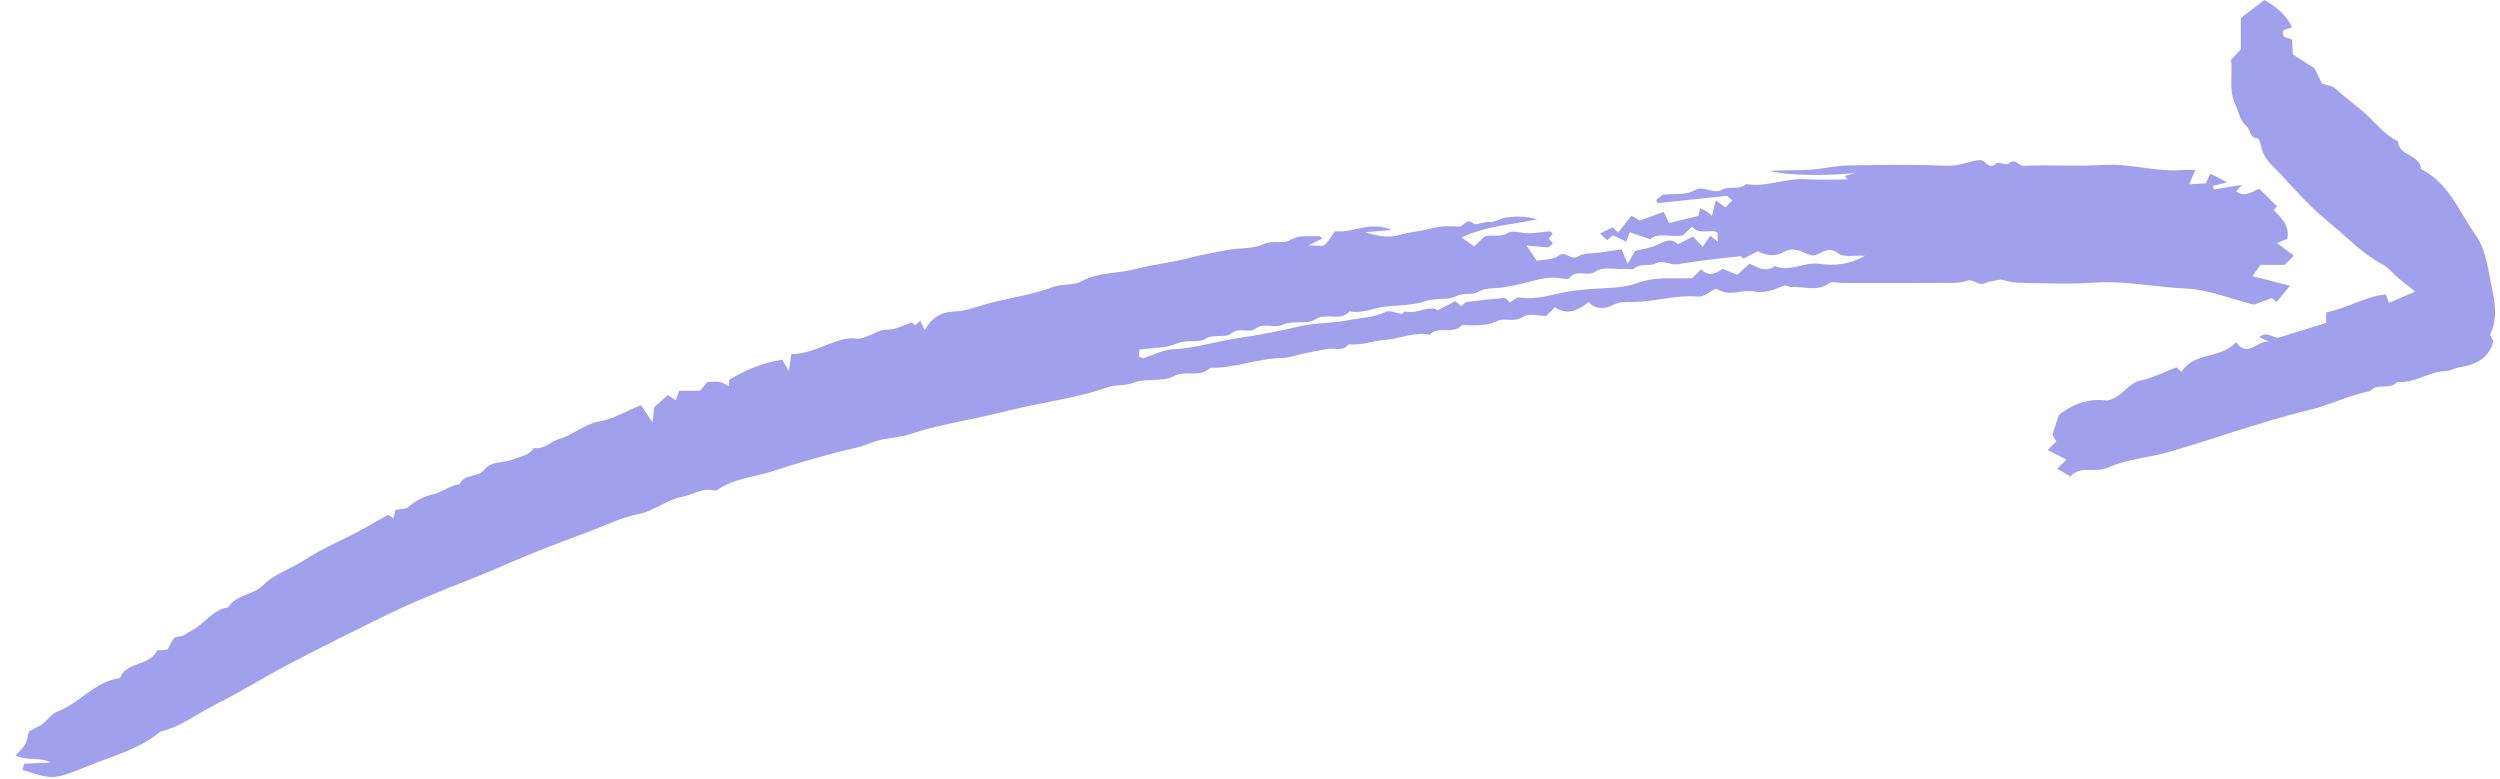 <svg width="122" height="38" viewBox="0 0 122 38" fill="none" xmlns="http://www.w3.org/2000/svg">
<path fill-rule="evenodd" clip-rule="evenodd" d="M68.426 15.324C68.108 15.274 67.82 15.131 67.638 15.216C67.032 15.501 66.377 15.511 65.747 15.635C64.975 15.789 64.144 15.747 63.406 15.928C62.392 16.175 61.355 16.358 60.342 16.513C59.298 16.673 58.281 17 57.212 17.049C56.734 17.072 56.268 17.338 55.792 17.481C55.741 17.496 55.665 17.429 55.583 17.392C55.589 17.295 55.596 17.191 55.605 17.059C56.233 16.97 56.897 17.002 57.442 16.762C57.931 16.547 58.469 16.755 58.833 16.532C59.271 16.264 59.771 16.531 60.098 16.261C60.483 15.943 60.929 16.291 61.274 16.034C61.687 15.725 62.193 16.036 62.578 15.857C63.118 15.606 63.771 15.857 64.181 15.591C64.737 15.231 65.412 15.716 65.861 15.189C66.47 15.325 67.021 15.025 67.603 14.959C68.26 14.884 68.954 14.912 69.563 14.697C70.082 14.514 70.649 14.668 71.063 14.455C71.448 14.258 71.836 14.419 72.127 14.248C72.519 14.018 72.911 14.089 73.305 14.03C73.635 13.981 73.965 13.916 74.293 13.838C74.896 13.695 75.497 13.469 76.141 13.577C76.29 13.602 76.531 13.643 76.586 13.57C76.931 13.11 77.46 13.52 77.847 13.262C78.287 12.967 78.802 13.176 79.28 13.123C79.431 13.107 79.642 13.185 79.729 13.109C80.054 12.825 80.482 13.014 80.779 12.865C81.188 12.659 81.504 12.955 81.865 12.894C82.405 12.804 82.948 12.732 83.492 12.663C83.956 12.604 84.421 12.559 84.942 12.501C84.959 12.515 85.037 12.582 85.082 12.62C85.352 12.481 85.592 12.357 85.774 12.263C86.253 12.501 86.671 12.521 87.086 12.282C87.544 12.019 87.934 12.318 88.333 12.441C88.791 12.583 89.131 11.906 89.683 12.355C89.96 12.581 90.527 12.449 91.013 12.482C90.275 12.906 89.532 12.986 88.804 12.874C88.054 12.757 87.36 13.303 86.618 12.983C86.183 13.304 85.79 13.069 85.383 12.868C85.188 13.041 84.997 13.211 84.778 13.406C84.525 13.306 84.297 13.216 84.057 13.121C83.722 13.356 83.372 13.521 83.018 13.136C82.873 13.281 82.738 13.416 82.58 13.575C81.718 13.617 80.819 13.478 79.951 13.8C79.584 13.937 79.179 14.002 78.786 14.032C78.049 14.086 77.32 14.102 76.578 14.22C75.787 14.346 74.992 14.661 74.153 14.515C74.017 14.491 73.846 14.67 73.683 14.76C73.581 14.673 73.492 14.537 73.415 14.542C72.799 14.59 72.184 14.656 71.572 14.738C71.479 14.751 71.4 14.876 71.314 14.949C71.237 14.879 71.155 14.804 71.031 14.691C70.742 14.838 70.436 14.995 70.128 15.152C70.103 15.126 70.079 15.082 70.048 15.075C69.549 14.974 69.089 15.332 68.58 15.201C68.518 15.185 68.413 15.336 68.426 15.324ZM19.305 24.878C19.267 25.033 19.241 25.137 19.2 25.298C19.108 25.23 19.036 25.176 18.955 25.115C18.384 25.433 17.811 25.772 17.221 26.076C16.429 26.483 15.619 26.832 14.859 27.329C14.215 27.75 13.399 27.992 12.859 28.541C12.348 29.06 11.527 29.001 11.136 29.639C10.356 29.743 9.972 30.478 9.316 30.789C9.123 30.88 8.993 31.047 8.733 31.062C8.47 31.078 8.474 31.14 8.18 31.693C8.1 31.704 7.994 31.723 7.888 31.732C7.813 31.739 7.682 31.71 7.668 31.74C7.321 32.475 6.353 32.291 5.939 32.917C5.9 32.976 5.875 33.09 5.832 33.096C4.623 33.256 3.897 34.309 2.825 34.713C2.424 34.865 2.262 35.283 1.885 35.447C1.724 35.517 1.575 35.617 1.401 35.715C1.355 35.895 1.336 36.12 1.239 36.304C1.141 36.49 0.967 36.635 0.76 36.874C1.376 37.147 1.953 36.931 2.476 37.21C2.053 37.23 1.63 37.25 1.177 37.271C1.152 37.365 1.124 37.468 1.096 37.57C2.554 38.037 2.574 38.086 4.285 37.386C5.495 36.89 6.798 36.566 7.835 35.697C8.829 35.473 9.618 34.825 10.506 34.384C11.716 33.782 12.865 33.058 14.063 32.429C15.57 31.638 17.095 30.881 18.622 30.128C20.052 29.424 21.526 28.827 23.012 28.246C23.993 27.863 24.964 27.413 25.947 27.014C26.93 26.614 27.927 26.248 28.92 25.873C29.649 25.6 30.364 25.237 31.119 25.097C31.919 24.949 32.517 24.385 33.3 24.242C33.793 24.151 34.236 23.824 34.774 23.919C34.848 23.932 34.949 23.952 35 23.916C35.844 23.316 36.881 23.28 37.82 22.959C38.796 22.627 39.794 22.359 40.79 22.088C41.34 21.938 41.906 21.861 42.44 21.631C43.069 21.36 43.777 21.399 44.433 21.178C45.243 20.907 46.092 20.722 46.924 20.553C47.736 20.388 48.546 20.206 49.348 20.006C50.912 19.615 52.526 19.438 54.057 18.899C54.462 18.756 54.898 18.846 55.341 18.674C55.939 18.442 56.732 18.651 57.274 18.359C57.872 18.038 58.567 18.46 59.061 17.947C60.247 17.98 61.362 17.487 62.546 17.475C62.898 17.472 63.248 17.33 63.6 17.258C63.989 17.177 64.377 17.095 64.768 17.03C65.124 16.97 65.535 17.174 65.821 16.797C66.423 16.878 66.987 16.627 67.566 16.591C68.307 16.545 69.006 16.168 69.766 16.338C70.186 15.87 70.872 16.344 71.314 15.9C71.391 15.822 71.606 15.883 71.758 15.878C72.197 15.864 72.619 15.893 73.052 15.671C73.424 15.48 73.901 15.761 74.347 15.451C74.604 15.272 75.086 15.419 75.45 15.419C75.602 15.267 75.737 15.132 75.877 14.992C76.504 15.419 77.022 15.135 77.528 14.74C77.852 15.128 78.37 15.067 78.665 14.905C79.044 14.696 79.388 14.743 79.746 14.736C80.791 14.718 81.805 14.376 82.869 14.475C83.142 14.501 83.443 14.224 83.724 14.091C83.864 14.145 84.022 14.23 84.19 14.265C84.66 14.364 85.108 14.122 85.615 14.232C86.035 14.324 86.557 14.155 86.973 13.967C87.203 13.864 87.281 14.02 87.39 14.011C88.009 13.955 88.659 14.263 89.258 13.827C89.408 13.717 89.706 13.81 89.935 13.81C91.582 13.81 93.228 13.815 94.874 13.806C95.246 13.804 95.642 13.824 95.98 13.704C96.328 13.581 96.538 13.983 96.871 13.82C97.087 13.714 97.349 13.704 97.631 13.643C97.882 13.69 98.197 13.797 98.514 13.802C99.739 13.822 100.969 13.878 102.188 13.793C103.706 13.687 105.185 14.013 106.687 14.083C107.769 14.133 108.832 14.577 109.989 14.867C110.201 14.789 110.523 14.67 110.87 14.543C110.911 14.579 110.993 14.651 111.092 14.739C111.301 14.488 111.509 14.237 111.753 13.944C111.103 13.778 110.557 13.639 109.917 13.475C110.083 13.243 110.186 13.099 110.31 12.924H111.494C111.643 12.775 111.751 12.667 111.943 12.476C111.679 12.279 111.416 12.083 111.112 11.856C111.34 11.768 111.472 11.717 111.616 11.661C111.755 11.025 111.338 10.643 110.958 10.249C111.031 10.169 111.102 10.088 111.12 10.068C110.843 9.795 110.576 9.532 110.257 9.217C109.953 9.29 109.575 9.687 109.123 9.338C109.195 9.257 109.267 9.176 109.404 9.022C108.902 9.103 108.466 9.174 108.03 9.244C108.016 9.187 108.002 9.128 107.987 9.069C108.199 9.018 108.411 8.967 108.691 8.901C108.404 8.752 108.172 8.631 107.871 8.475C107.806 8.609 107.75 8.724 107.642 8.946C107.459 8.957 107.177 8.974 106.833 8.994C106.929 8.766 107 8.599 107.129 8.295C106.848 8.295 106.669 8.283 106.492 8.297C105.21 8.404 103.969 7.968 102.68 8.048C101.383 8.128 100.076 8.03 98.777 8.094C98.501 8.108 98.332 7.678 98.007 7.993C97.907 8.09 97.508 7.877 97.406 7.975C97.036 8.327 96.906 7.791 96.608 7.813C96.092 7.852 95.643 8.109 95.096 8.088C93.453 8.025 91.804 8.045 90.158 8.076C89.538 8.087 88.922 8.249 88.3 8.287C87.663 8.325 87.022 8.295 86.384 8.341C87.322 8.603 89.533 8.573 90.533 8.435C90.362 8.486 90.191 8.537 90.019 8.589C90.07 8.644 90.121 8.699 90.171 8.755C89.484 8.755 88.794 8.793 88.11 8.746C87.13 8.678 86.201 9.154 85.218 8.984C84.874 9.29 84.376 9.07 84.068 9.246C83.577 9.524 83.165 9.003 82.662 9.301C82.283 9.526 81.719 9.441 81.135 9.505C81.09 9.542 80.956 9.651 80.822 9.76C80.846 9.811 80.87 9.861 80.893 9.912C82.002 9.795 83.11 9.679 84.274 9.556C84.307 9.585 84.421 9.683 84.534 9.782C84.412 9.904 84.303 10.013 84.195 10.12C84.083 10.038 83.972 9.955 83.73 9.775C83.665 10.039 83.604 10.284 83.544 10.53L83.306 10.329C83.202 10.277 83.097 10.225 82.965 10.16C82.941 10.276 82.92 10.38 82.888 10.531C82.43 10.643 81.942 10.762 81.449 10.883C81.35 10.673 81.276 10.516 81.192 10.337C80.791 10.483 80.399 10.626 80.02 10.763C79.908 10.697 79.786 10.624 79.616 10.523C79.385 10.816 79.175 11.083 78.964 11.349C78.838 11.224 78.784 11.169 78.705 11.09C78.509 11.186 78.304 11.286 78.085 11.393C78.201 11.505 78.311 11.611 78.43 11.727C78.505 11.662 78.584 11.593 78.705 11.487C78.901 11.576 79.122 11.678 79.37 11.791C79.433 11.61 79.479 11.477 79.529 11.335C79.851 11.444 80.17 11.552 80.523 11.672C80.97 11.315 81.552 11.611 82.132 11.482C82.255 11.366 82.418 11.212 82.58 11.059C82.899 11.476 83.366 11.179 83.806 11.329C83.812 11.431 83.82 11.562 83.834 11.794C83.671 11.667 83.595 11.609 83.459 11.502C83.347 11.669 83.224 11.851 83.094 12.044C82.9 11.838 82.77 11.7 82.62 11.541C82.377 11.665 82.138 11.788 81.885 11.918C81.55 11.588 81.222 11.776 80.847 11.959C80.531 12.113 80.159 12.151 79.789 12.246C79.713 12.38 79.619 12.545 79.43 12.877C79.293 12.544 79.231 12.394 79.138 12.168C78.802 12.217 78.445 12.269 78.088 12.322C77.727 12.375 77.3 12.328 77.023 12.509C76.651 12.753 76.419 12.189 76.04 12.487C75.786 12.687 75.348 12.653 74.995 12.724C74.834 12.488 74.714 12.312 74.488 11.98C74.915 12.019 75.174 12.042 75.566 12.078C75.544 12.098 75.648 12.003 75.779 11.881C75.721 11.806 75.663 11.732 75.588 11.635C75.643 11.568 75.707 11.49 75.769 11.415C75.728 11.374 75.682 11.286 75.641 11.289C75.306 11.313 74.973 11.375 74.638 11.383C74.278 11.392 73.831 11.215 73.576 11.371C73.19 11.608 72.833 11.423 72.448 11.538C72.314 11.665 72.15 11.822 71.937 12.024C71.768 11.902 71.594 11.777 71.33 11.588C72.491 11.03 73.693 10.979 75.021 10.707C74.406 10.523 73.924 10.559 73.476 10.618C73.21 10.652 72.967 10.858 72.648 10.834C72.395 10.814 72.036 11.015 71.897 10.903C71.542 10.618 71.445 11.06 71.212 11.055C70.906 11.047 70.596 11.023 70.294 11.06C69.939 11.104 69.594 11.225 69.239 11.277C68.916 11.324 68.61 11.372 68.288 11.47C67.774 11.627 67.177 11.512 66.611 11.333C66.993 11.302 67.374 11.27 67.926 11.223C66.861 10.758 66.017 11.386 65.147 11.283C64.978 11.514 64.841 11.78 64.63 11.957C64.523 12.045 64.281 11.972 63.859 11.972C64.235 11.788 64.379 11.717 64.525 11.646C64.472 11.598 64.419 11.515 64.374 11.519C63.904 11.56 63.436 11.428 62.961 11.717C62.61 11.93 62.13 11.693 61.666 11.911C61.129 12.164 60.445 12.085 59.837 12.211C59.24 12.335 58.637 12.422 58.044 12.584C57.175 12.82 56.265 12.902 55.395 13.133C54.528 13.364 53.593 13.273 52.771 13.729C52.357 13.958 51.866 13.825 51.394 14.002C50.395 14.376 49.315 14.53 48.274 14.796C47.719 14.937 47.194 15.176 46.601 15.198C45.891 15.224 45.426 15.538 45.13 16.116C45.048 15.949 44.979 15.807 44.904 15.653C44.819 15.729 44.739 15.8 44.659 15.871C44.582 15.802 44.501 15.729 44.504 15.732C44.08 15.869 43.708 16.093 43.342 16.082C42.843 16.069 42.547 16.407 41.9 16.536C40.886 16.326 39.871 17.276 38.616 17.282C38.585 17.486 38.553 17.697 38.492 18.108C38.311 17.793 38.203 17.605 38.174 17.553C37.143 17.71 36.348 18.086 35.579 18.534V18.852C35.407 18.767 35.28 18.669 35.14 18.644C34.954 18.611 34.758 18.636 34.533 18.636C34.424 18.761 34.3 18.905 34.157 19.069H33.146C33.087 19.235 33.04 19.369 32.981 19.535C32.866 19.462 32.759 19.394 32.583 19.282C32.358 19.484 32.118 19.701 31.925 19.875C31.898 20.128 31.879 20.304 31.845 20.62C31.601 20.255 31.443 20.018 31.276 19.768C30.59 20.039 29.965 20.441 29.198 20.579C28.52 20.7 27.963 21.232 27.257 21.433C26.868 21.544 26.553 21.956 26.058 21.853C25.82 22.236 25.399 22.271 25.029 22.421C24.567 22.608 23.96 22.491 23.637 22.913C23.311 23.337 22.647 23.095 22.429 23.631C21.955 23.684 21.573 24.016 21.145 24.118C20.652 24.235 20.272 24.436 19.905 24.756C19.787 24.859 19.556 24.832 19.305 24.878Z" fill="#4243DC" fill-opacity="0.5"/>
<path fill-rule="evenodd" clip-rule="evenodd" d="M121.683 16.651C121.638 16.549 121.497 16.381 121.536 16.295C121.949 15.393 121.697 14.5 121.519 13.61C121.372 12.877 121.259 12.109 120.823 11.492C120.014 10.348 119.514 8.939 118.149 8.253C118.11 7.524 117.059 7.634 117.026 6.9C116.266 6.532 115.806 5.811 115.159 5.31C114.752 4.995 114.357 4.67 113.974 4.326C113.827 4.194 113.582 4.173 113.313 4.076C113.229 3.904 113.105 3.651 112.948 3.331C112.661 3.148 112.303 2.921 111.893 2.66C111.882 2.466 111.867 2.208 111.853 1.933C111.72 1.885 111.588 1.837 111.455 1.789C111.235 1.345 111.704 1.465 111.843 1.315C111.568 0.716 111.078 0.336 110.502 -0C110.134 0.281 109.761 0.565 109.352 0.878V2.416C109.194 2.582 109.037 2.746 108.873 2.918C108.969 3.646 108.741 4.391 109.092 5.125C109.261 5.477 109.31 5.894 109.631 6.159C109.836 6.328 109.758 6.731 110.179 6.753C110.272 6.757 110.337 7.19 110.425 7.421C110.601 7.882 111.003 8.174 111.316 8.519C112.06 9.34 112.818 10.167 113.673 10.866C114.521 11.559 115.276 12.377 116.265 12.902C116.554 13.055 116.769 13.345 117.027 13.562C117.276 13.772 117.537 13.969 117.863 14.226C117.457 14.402 117.048 14.577 116.581 14.779C116.523 14.624 116.477 14.499 116.429 14.368C115.428 14.461 114.552 15.045 113.516 15.243V15.756C112.734 16 111.991 16.231 111.248 16.462C110.941 16.563 110.655 16.103 110.258 16.456C110.418 16.531 110.571 16.603 110.724 16.674C110.174 16.573 109.702 17.51 109.117 16.694C108.391 17.544 107.071 17.142 106.461 18.149C106.401 18.096 106.321 18.023 106.212 17.924C105.637 18.142 105.057 18.442 104.441 18.573C103.802 18.71 103.599 19.382 102.827 19.55C102.066 19.432 101.202 19.648 100.47 20.259C100.361 20.588 100.262 20.891 100.155 21.214C100.213 21.311 100.281 21.426 100.349 21.541C100.214 21.676 100.079 21.812 99.926 21.965C100.235 22.12 100.538 22.272 100.844 22.426C100.7 22.569 100.565 22.704 100.395 22.874C100.596 22.992 100.79 23.105 101.043 23.254C101.507 22.69 102.234 23.103 102.873 22.816C103.771 22.412 104.815 22.345 105.78 22.074C106.908 21.759 108.016 21.376 109.135 21.029C110.326 20.661 111.514 20.288 112.729 19.997C113.727 19.758 114.659 19.276 115.677 19.082C116.02 18.661 116.641 19.056 116.985 18.636C117.85 18.724 118.559 18.107 119.408 18.101C119.576 18.1 119.742 17.981 119.915 17.95C120.688 17.81 121.414 17.609 121.683 16.651Z" fill="#4243DC" fill-opacity="0.5"/>
</svg>
